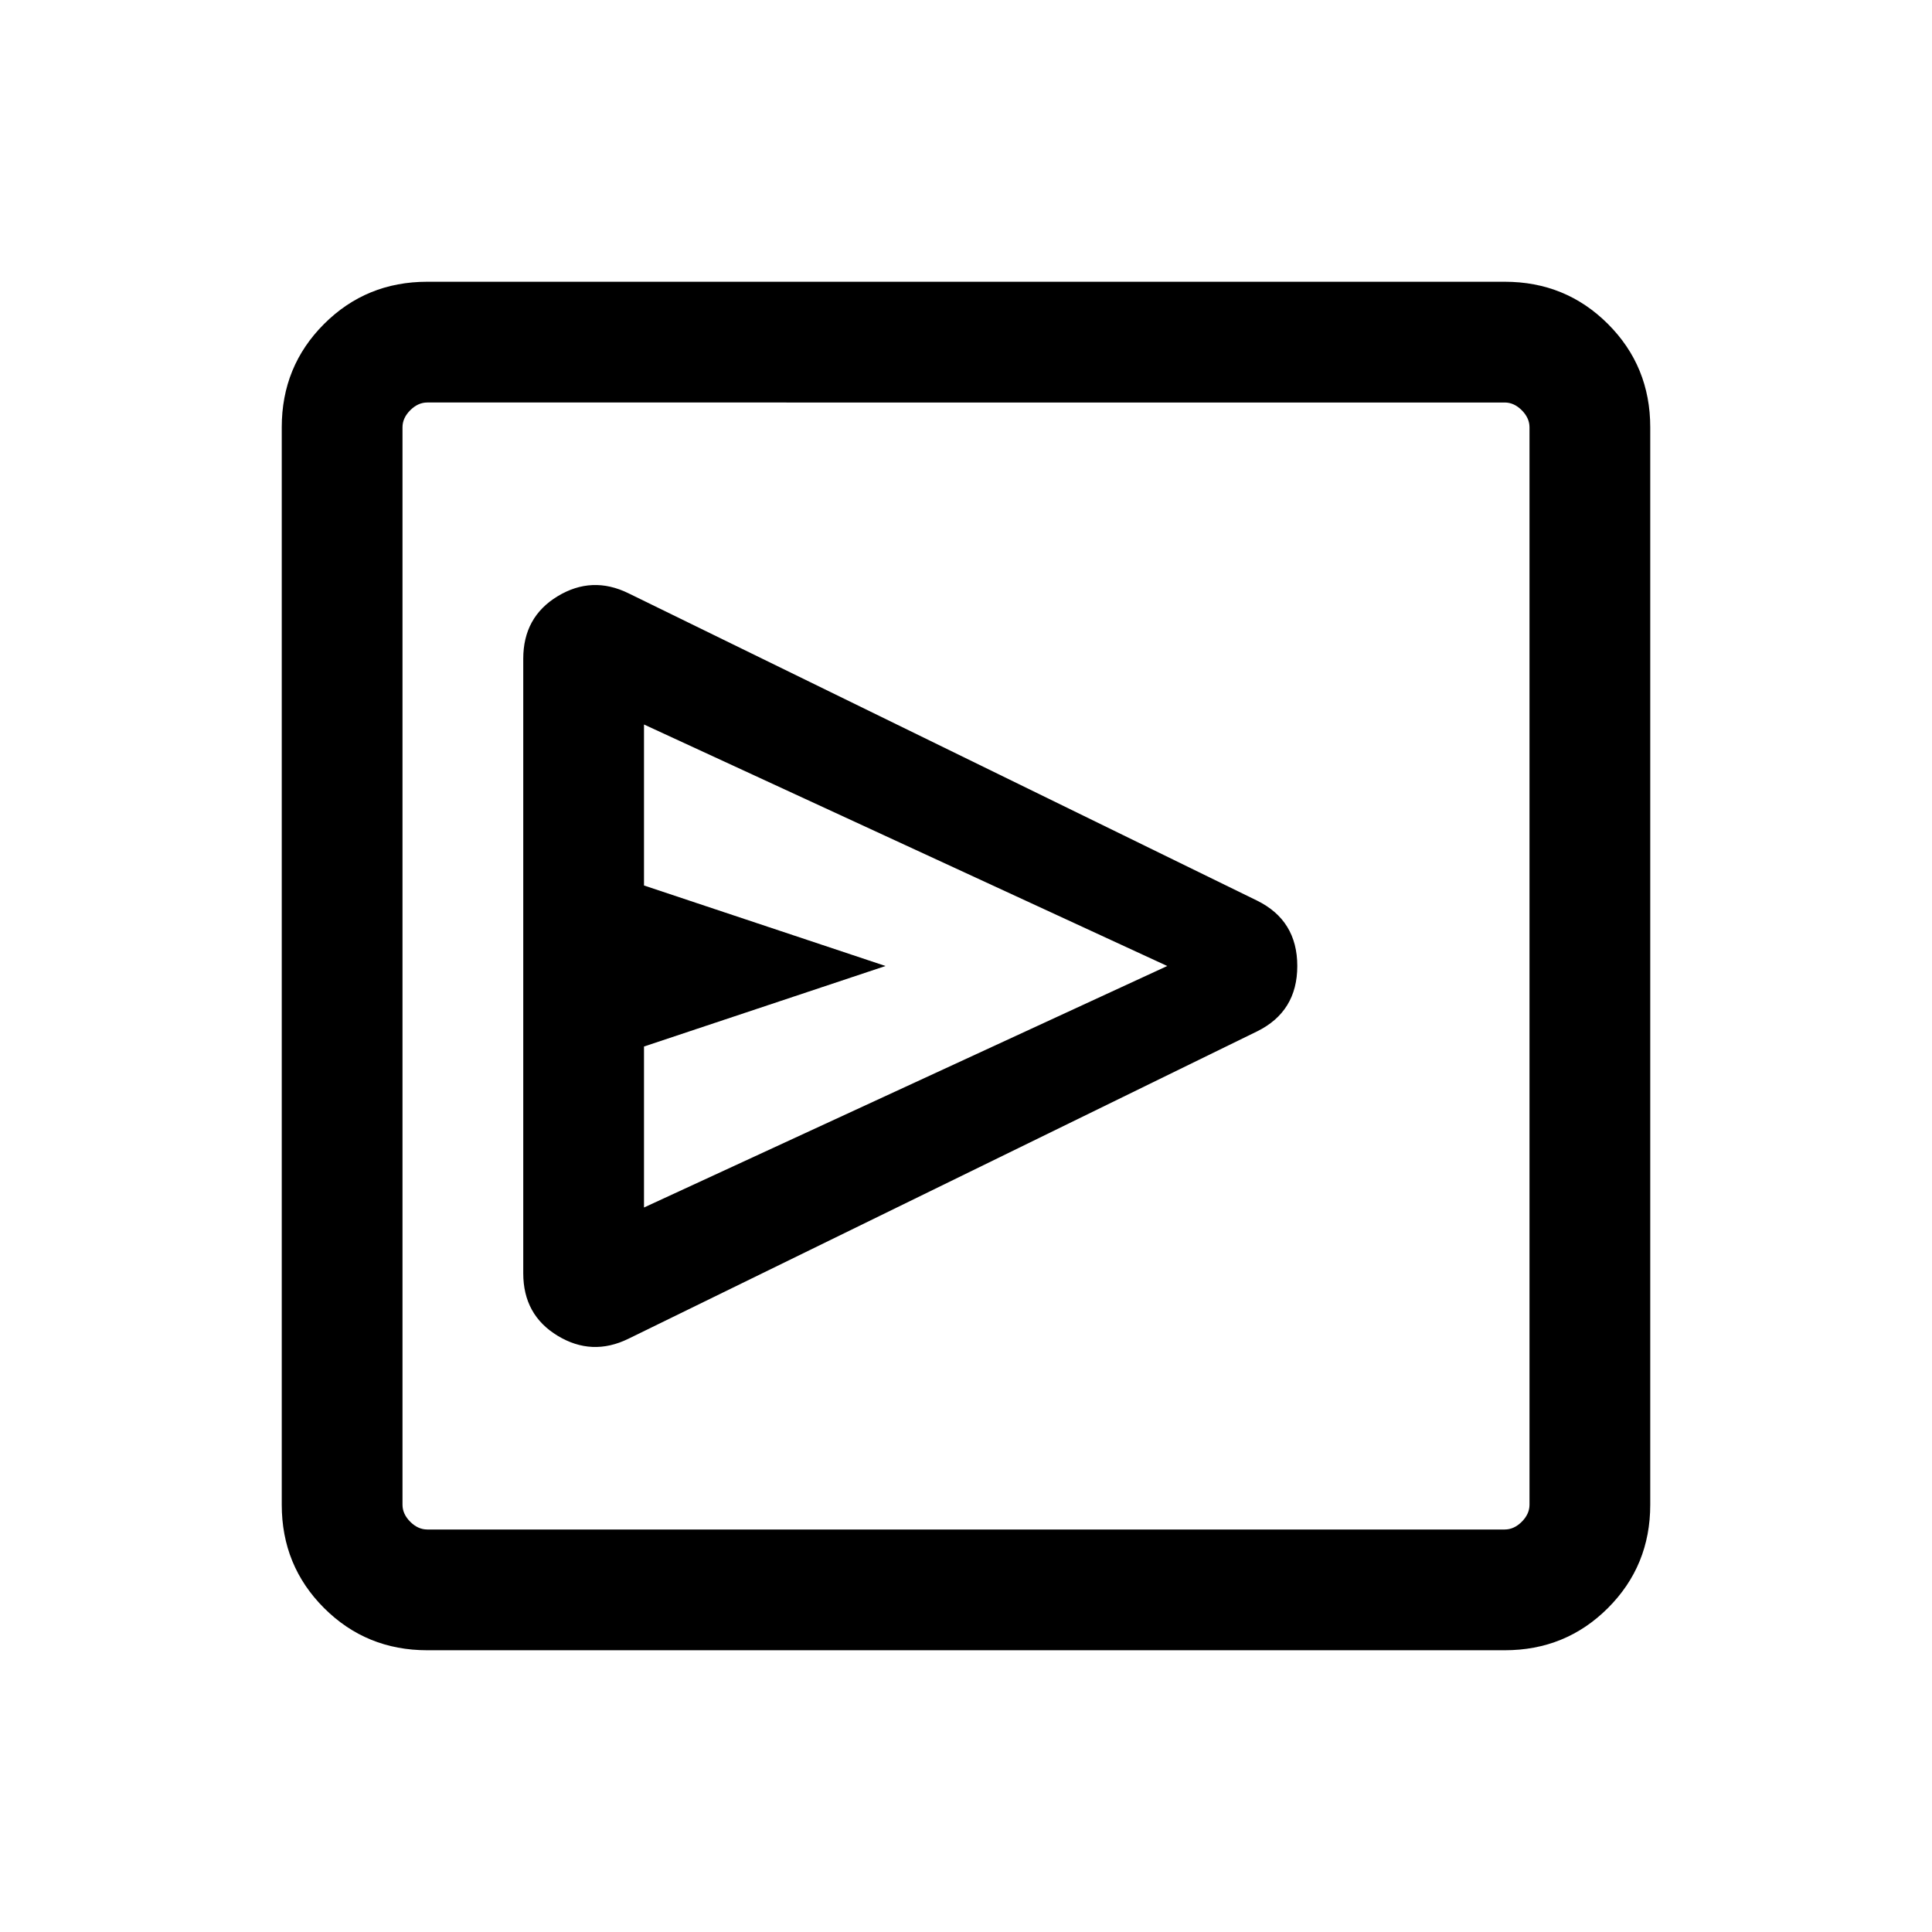 <svg xmlns="http://www.w3.org/2000/svg" height="24" viewBox="0 -960 960 960" width="24"><path d="M624.537-447.462q20.077-9.846 20.077-32.538 0-22.692-20.077-32.538L312.232-665.229q-18.077-8.846-35.154 1.5t-17.077 31.038v305.382q0 20.692 17.077 31.038t35.154 1.5l312.305-152.691ZM320-360v-80l120-40-120-40v-80l260 120-260 120ZM212.309-140.001q-30.308 0-51.308-21t-21-51.308v-535.382q0-30.308 21-51.308t51.308-21h535.382q30.308 0 51.308 21t21 51.308v535.382q0 30.308-21 51.308t-51.308 21H212.309Zm0-59.999h535.382q4.616 0 8.463-3.846 3.846-3.847 3.846-8.463v-535.382q0-4.616-3.846-8.463-3.847-3.846-8.463-3.846H212.309q-4.616 0-8.463 3.846-3.846 3.847-3.846 8.463v535.382q0 4.616 3.846 8.463 3.847 3.846 8.463 3.846ZM200-760V-200-760Z"/></svg>